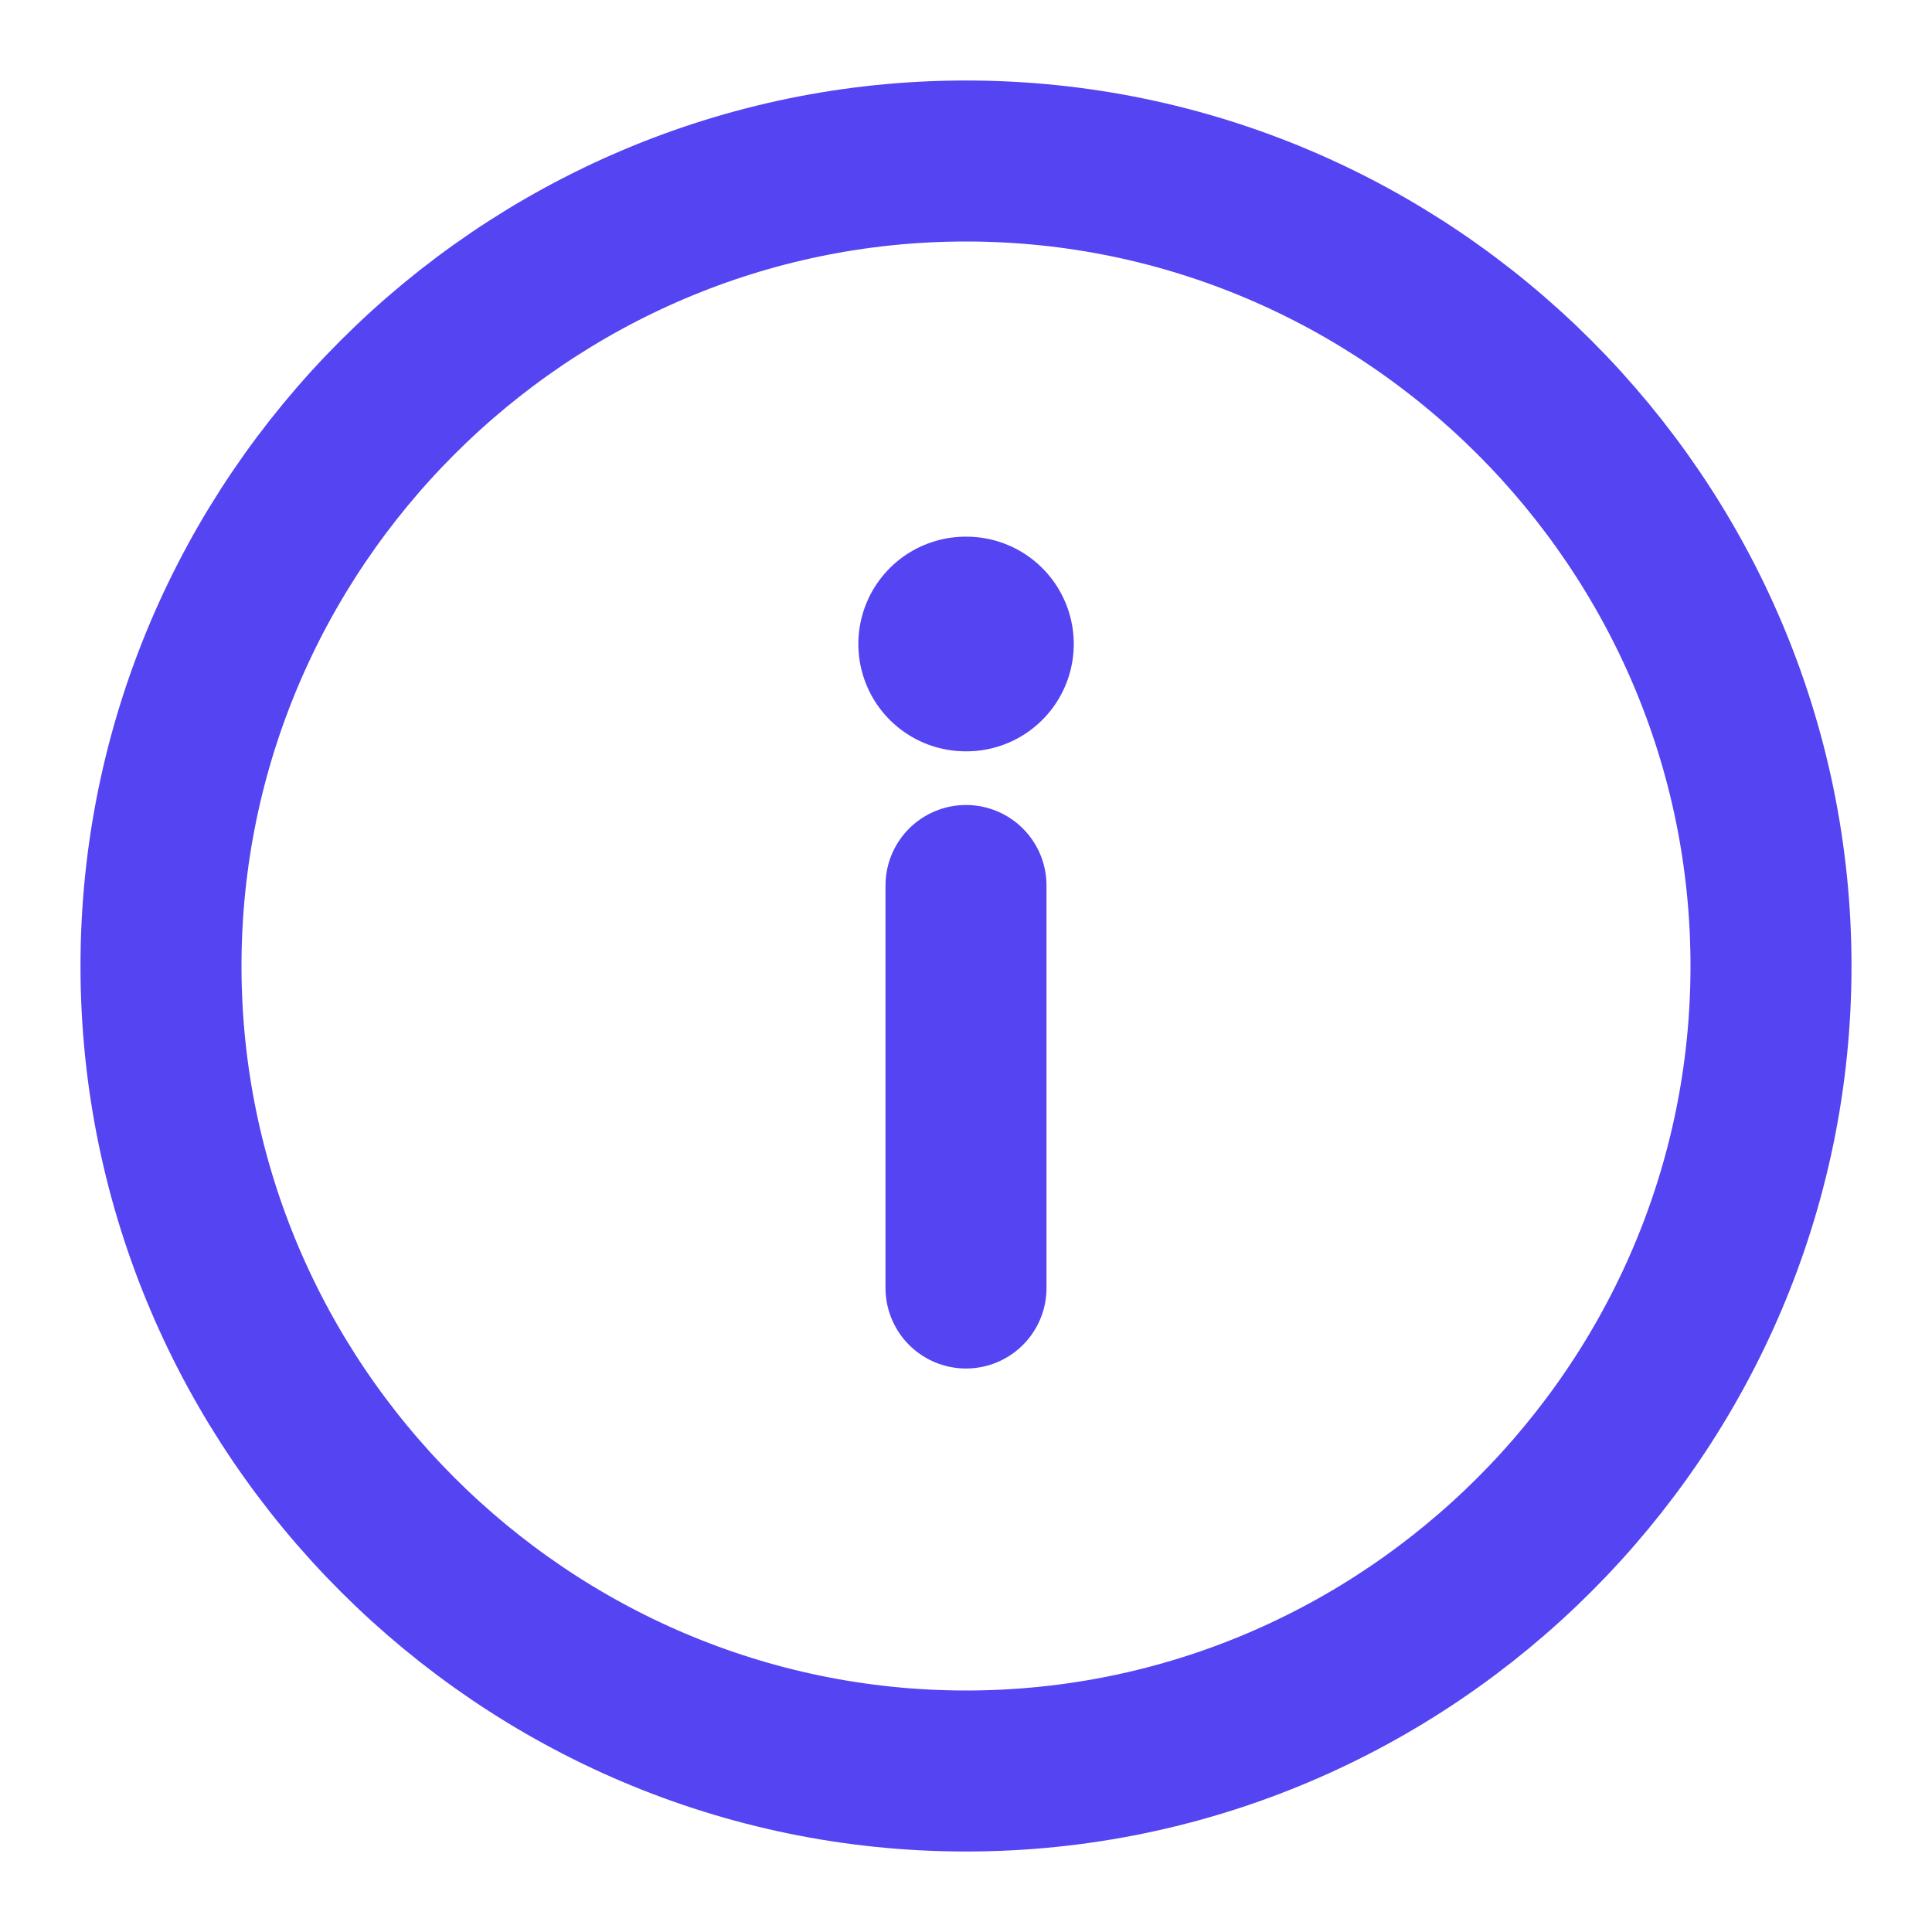 <svg width="18" height="18" viewBox="0 0 18 18" fill="none" xmlns="http://www.w3.org/2000/svg">
<path d="M9 1.5C4.875 1.5 1.5 4.875 1.5 9C1.5 13.125 4.875 16.5 9 16.5C13.125 16.5 16.5 13.125 16.5 9C16.5 4.875 13.125 1.5 9 1.5Z" stroke="#5444F2" stroke-width="1.5" stroke-linecap="round" stroke-linejoin="round"/>
<path d="M9 12V8.25" stroke="#5444F2" stroke-width="1.5" stroke-linecap="round" stroke-linejoin="round"/>
<path d="M9.004 6H8.997" stroke="#5444F2" stroke-width="2" stroke-linecap="round" stroke-linejoin="round"/>
</svg>
